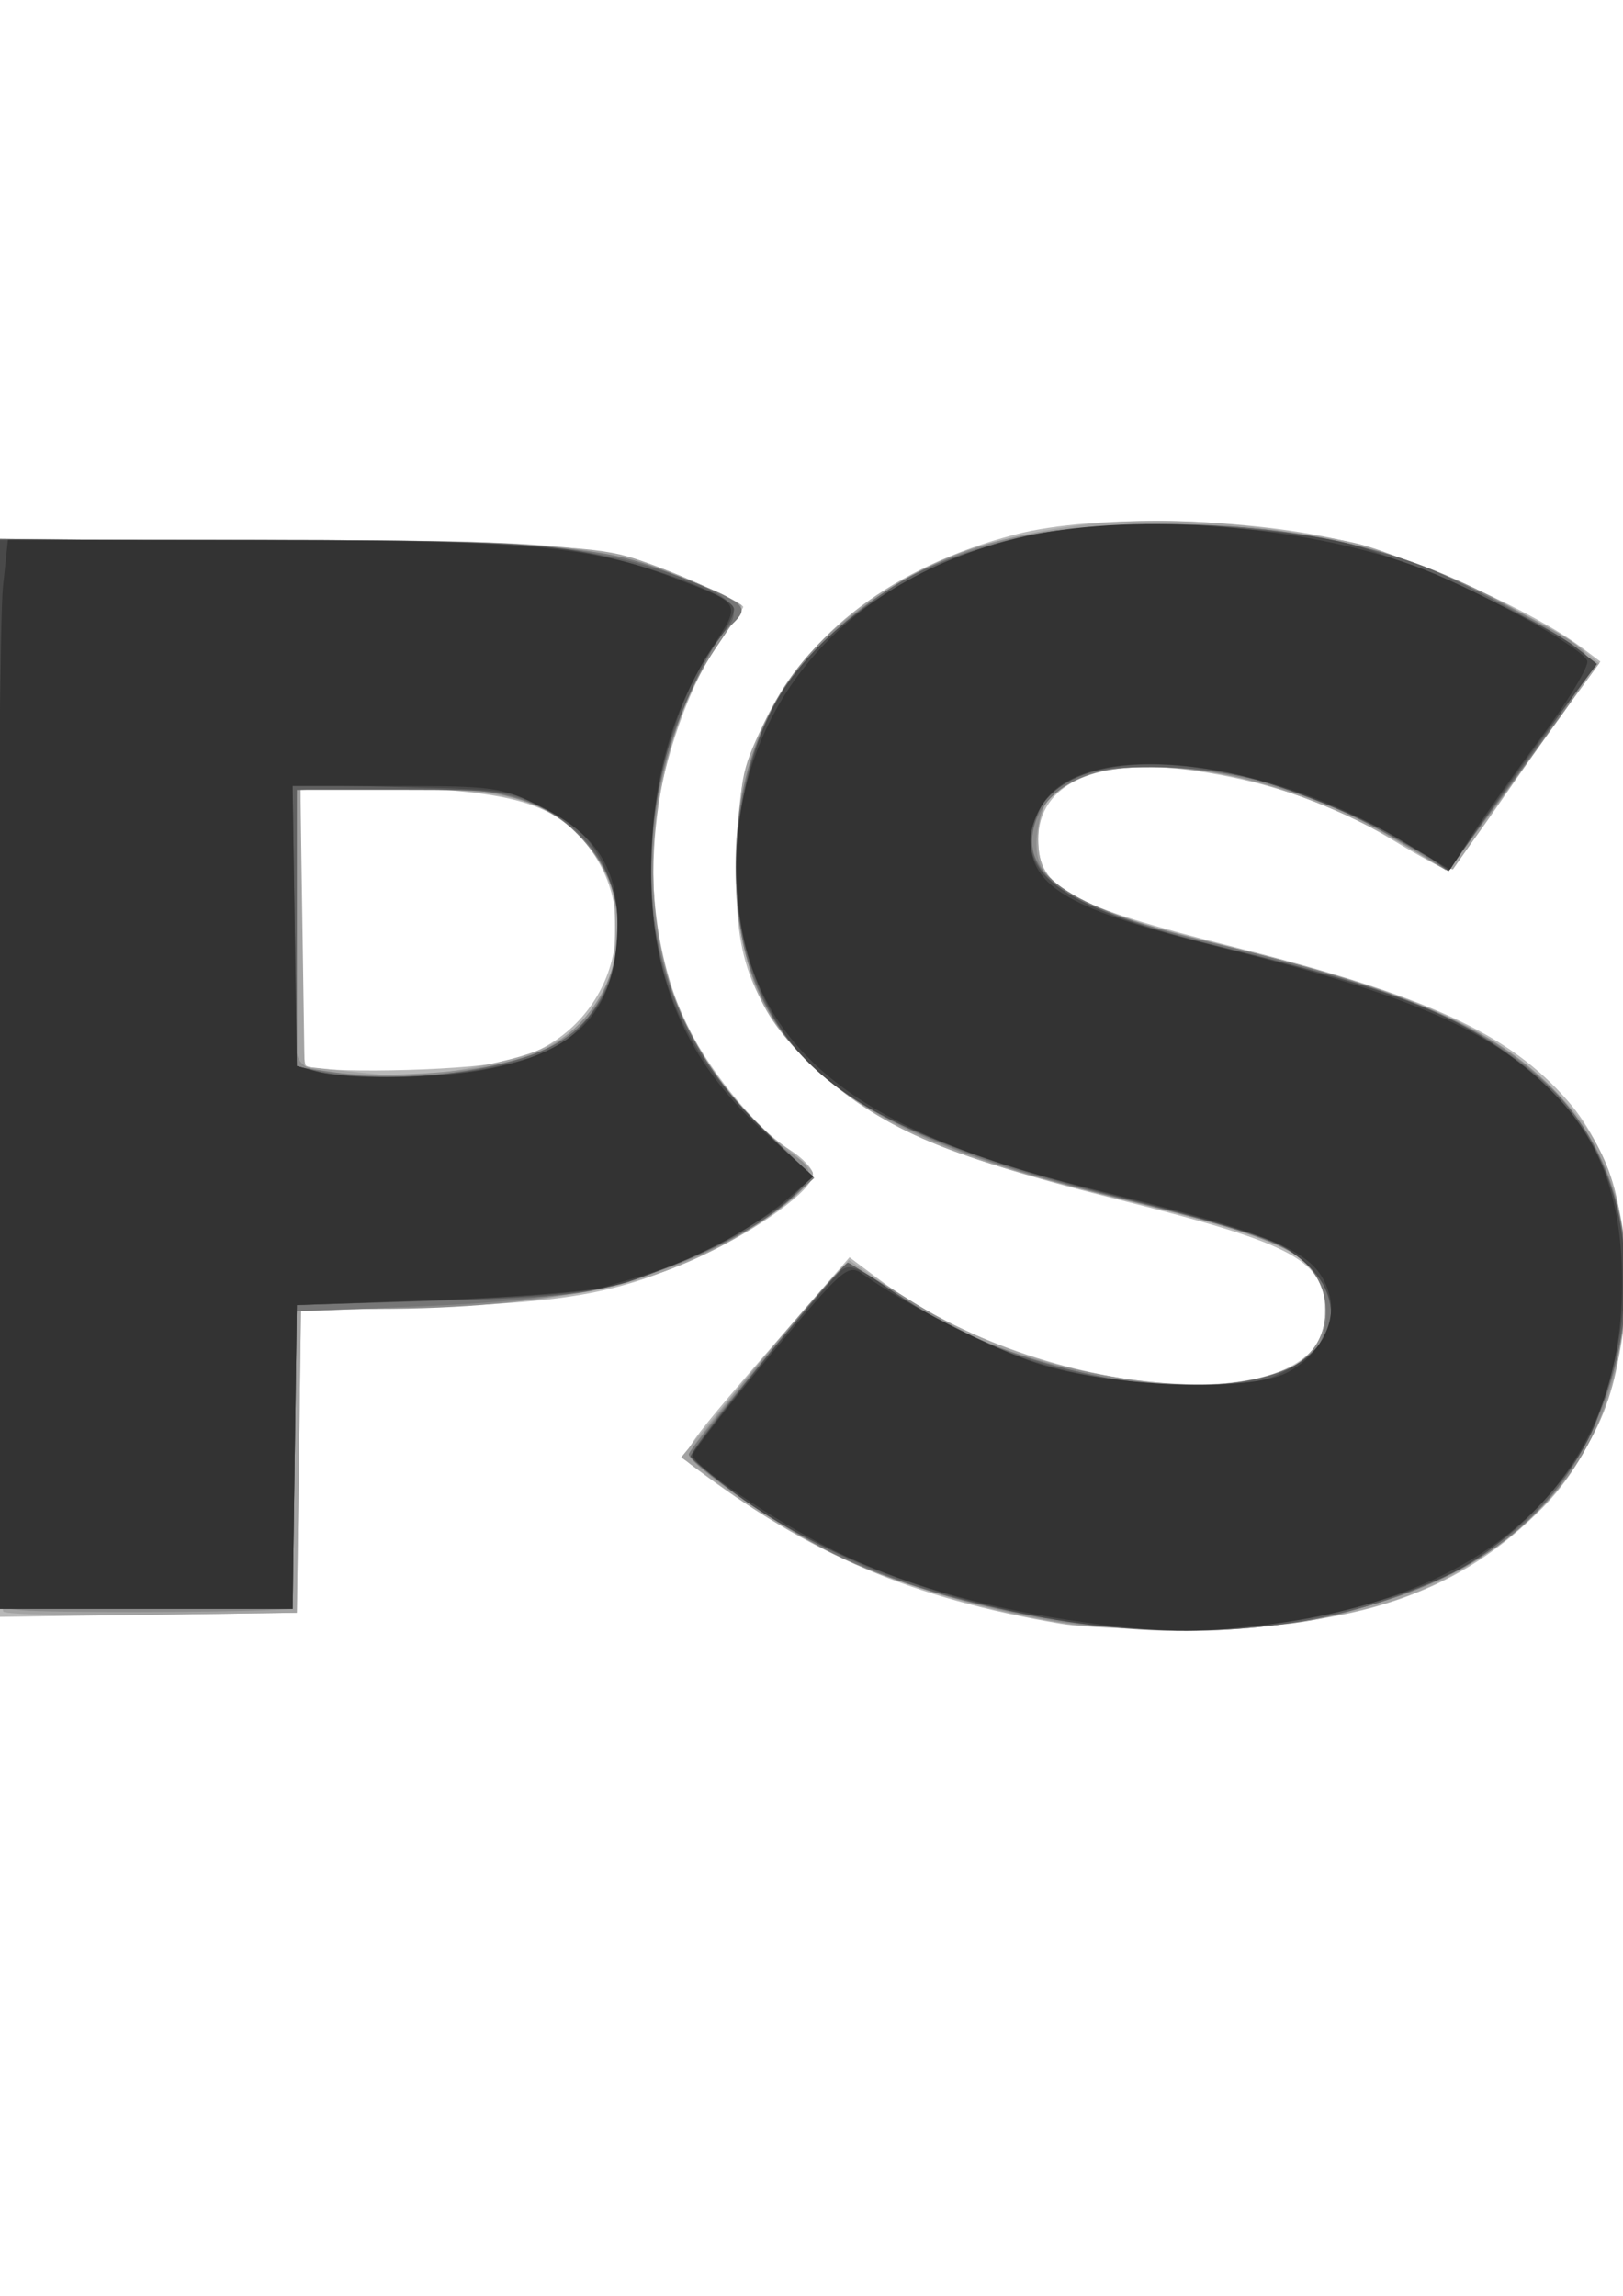 <?xml version="1.0" encoding="UTF-8" standalone="no"?>
<!-- Created with Inkscape (http://www.inkscape.org/) -->

<svg
   width="210mm"
   height="297mm"
   viewBox="0 0 210 297"
   version="1.1"
   id="svg1432"
   xmlns="http://www.w3.org/2000/svg"
   xmlns:svg="http://www.w3.org/2000/svg">
  <defs
     id="defs1429" />
  <g
     id="layer1">
    <g
       id="g1890"
       transform="matrix(2.417,0,0,2.768,-147.404,-210.645)">
      <path
         style="fill:#b9b9b9;fill-opacity:1;stroke-width:0.386"
         d="m 117.81,151.995 c -7.975,-1.182 -13.441,-3.221 -19.686,-7.341 -0.855,-0.564 -0.978,-0.41 5.802,-7.238 l 2.537,-2.554 1.622,1.058 c 8.65,5.64 23.855,6.678 23.855,1.628 0,-2.562 -1.492,-3.275 -11.426,-5.459 -9.416,-2.071 -13.304,-3.634 -16.531,-6.649 -3.012,-2.814 -3.778,-4.912 -3.553,-9.73 0.136,-2.906 0.354,-3.773 1.466,-5.823 2.308,-4.256 6.991,-7.327 13.421,-8.803 4.268,-0.979 12.767,-0.802 17.99,0.375 3.788,0.854 9.815,3.245 12.332,4.892 l 1.023,0.67 -1.746,2.097 c -0.96,1.154 -2.73,3.346 -3.932,4.871 -1.203,1.525 -2.308,2.779 -2.456,2.786 -0.148,0.007 -1.489,-0.629 -2.98,-1.412 -3.256,-1.711 -6.709,-2.762 -10.668,-3.248 -5.177,-0.635 -8.317,0.588 -8.317,3.241 0,2.261 1.682,3.063 10.498,5.004 10.319,2.272 14.761,4.065 17.879,7.216 4.687,4.736 3.998,14.241 -1.377,18.995 -4.343,3.842 -9.447,5.454 -17.858,5.639 -3.086,0.068 -6.639,-0.029 -7.896,-0.216 z M 60.876,126.5 v -25.167 l 14.649,0.006 c 15.915,0.007 18.118,0.201 22.76,2.002 1.368,0.531 2.487,1.035 2.487,1.12 0,0.085 -0.47,0.688 -1.045,1.34 -1.52,1.724 -3.026,5.168 -3.56,8.14 -0.57,3.178 -0.02,6.949 1.421,9.743 1.147,2.224 3.834,5.141 5.653,6.137 0.699,0.383 1.27,0.909 1.27,1.169 0,0.706 -2.893,2.554 -5.882,3.758 -4.399,1.771 -7.051,2.212 -14.577,2.428 l -6.952,0.199 -0.112,7.049 -0.112,7.049 -8,0.098 -8,0.098 z m 27.096,-0.769 c 5.538,-1.011 7.863,-6.632 4.271,-10.325 -1.7,-1.748 -3.919,-2.308 -9.861,-2.493 l -5.299,-0.164 v 6.452 c 0,3.549 0.125,6.56 0.277,6.692 0.452,0.391 8.23,0.272 10.611,-0.162 z"
         id="path1904" />
      <path
         style="fill:#a3a3a3;fill-opacity:1;stroke-width:0.386"
         d="m 118.169,152.01 c -7.061,-0.97 -13.218,-3.078 -18.268,-6.257 l -2.449,-1.542 2.663,-2.839 c 1.465,-1.562 3.486,-3.636 4.491,-4.61 l 1.828,-1.771 1.844,1.094 c 4.65,2.757 9.72,4.318 15.143,4.66 5.623,0.355 8.519,-0.808 8.519,-3.421 0,-2.469 -1.485,-3.156 -11.428,-5.288 -9.216,-1.977 -12.384,-3.192 -16.053,-6.16 -3.07,-2.484 -3.895,-4.484 -3.895,-9.447 0,-3.878 0.08,-4.278 1.286,-6.47 3.777,-6.862 13.082,-10.336 25.044,-9.35 2.329,0.192 5.398,0.602 6.822,0.911 2.71,0.589 10.188,3.651 11.891,4.869 l 0.992,0.71 -1.728,2.059 c -0.95,1.133 -2.687,3.272 -3.86,4.755 -1.172,1.483 -2.179,2.748 -2.237,2.811 -0.058,0.064 -1.479,-0.558 -3.158,-1.381 -7.327,-3.591 -15.457,-4.54 -18.243,-2.131 -0.52,0.45 -0.809,1.192 -0.809,2.075 0,2.428 1.489,3.15 10.597,5.138 9.652,2.108 13.585,3.636 17.027,6.619 2.811,2.436 3.752,4.688 3.75,8.972 -0.002,4.634 -1.179,7.423 -4.378,10.381 -4.304,3.979 -9.211,5.573 -17.854,5.798 -2.857,0.074 -6.249,-0.009 -7.538,-0.186 z m -57.007,-0.59 c -0.157,-0.136 -0.286,-11.473 -0.286,-25.194 v -24.946 l 15.896,0.139 c 13.892,0.121 16.184,0.22 18.182,0.785 1.862,0.527 5.221,1.804 5.725,2.178 0.063,0.047 -0.545,0.934 -1.352,1.97 -3.293,4.232 -4.338,11.296 -2.365,15.993 1.227,2.922 3.42,5.673 5.655,7.095 1.025,0.652 1.87,1.323 1.879,1.49 0.03,0.569 -2.383,2.247 -4.902,3.408 -4.064,1.874 -8.088,2.598 -15.748,2.834 l -6.745,0.208 -0.112,7.046 -0.112,7.046 -7.714,0.098 c -4.243,0.054 -7.843,-0.014 -8,-0.15 z m 25.244,-25.451 c 3.74,-0.619 5.111,-1.251 6.488,-2.989 0.811,-1.024 1.02,-1.74 1.02,-3.498 0,-1.869 -0.18,-2.415 -1.167,-3.534 -2.053,-2.328 -3.868,-2.871 -10.167,-3.045 l -5.516,-0.152 0.113,6.601 0.113,6.601 2.286,0.211 c 1.257,0.116 2.597,0.237 2.976,0.27 0.38,0.032 2.114,-0.177 3.853,-0.465 z"
         id="path1902" />
      <path
         style="fill:#8c8c8c;fill-opacity:1;stroke-width:0.386"
         d="m 117.395,151.864 c -4.313,-0.666 -8.888,-1.891 -11.844,-3.171 -3.004,-1.301 -7.688,-4.123 -7.688,-4.632 0,-0.363 7.613,-8.389 8.312,-8.763 0.2,-0.107 1.637,0.518 3.195,1.389 1.557,0.871 3.579,1.855 4.493,2.187 2.845,1.034 8.186,1.99 11.13,1.993 4.585,0.004 6.948,-1.205 6.948,-3.555 0,-2.445 -1.512,-3.149 -11.258,-5.241 -10.037,-2.154 -14.574,-4.121 -17.707,-7.672 -1.984,-2.25 -2.757,-4.902 -2.52,-8.654 0.309,-4.891 2.179,-8.234 6.076,-10.859 4.748,-3.199 8.92,-4.272 16.61,-4.272 7.81,0 13.029,1.089 18.908,3.944 5.144,2.498 5.028,1.901 1.268,6.494 -1.801,2.2 -3.649,4.386 -4.106,4.857 l -0.831,0.857 -2.701,-1.433 c -7.448,-3.95 -17.964,-4.584 -18.979,-1.145 -0.921,3.121 0.674,4.14 9.421,6.018 9.981,2.143 14.452,3.786 17.677,6.497 4.262,3.583 5.389,9.101 3.084,15.105 -1.614,4.204 -5.848,7.446 -11.952,9.151 -3.438,0.96 -4.795,1.145 -9.225,1.256 -3.194,0.08 -6.395,-0.055 -8.312,-0.351 z m -55.168,-0.504 -1.351,-0.113 v -24.957 -24.957 l 14.441,0.006 c 15.197,0.007 17.329,0.176 22.13,1.759 3.586,1.183 3.545,1.114 1.928,3.193 -4.013,5.158 -4.569,12.832 -1.33,18.36 1.063,1.815 3.696,4.43 5.542,5.504 1.319,0.768 0.873,1.46 -2.018,3.129 -4.705,2.717 -11.187,3.982 -20.433,3.988 l -4.467,0.003 v 7.009 7.009 l -1.351,0.057 c -2.68,0.113 -11.77,0.12 -13.091,0.01 z M 88.164,125.769 c 5.614,-1.05 7.819,-6.8 4.007,-10.45 -2.069,-1.981 -4.515,-2.538 -10.567,-2.407 l -4.728,0.102 -0.119,5.751 c -0.065,3.163 -0.018,6.106 0.106,6.54 0.183,0.643 0.59,0.818 2.197,0.945 2.657,0.21 6.494,0.008 9.104,-0.48 z"
         id="path1900" />
      <path
         style="fill:#767676;fill-opacity:1;stroke-width:0.386"
         d="m 117.602,151.826 c -4.578,-0.652 -8.936,-1.781 -11.981,-3.103 -2.678,-1.163 -7.759,-4.211 -7.759,-4.655 0,-0.258 8.268,-8.95 8.513,-8.95 0.072,0 1.131,0.588 2.354,1.308 3.052,1.795 5.868,2.876 9.704,3.724 5.701,1.261 11.968,0.736 13.103,-1.098 0.837,-1.353 0.476,-3.098 -0.838,-4.055 -1.328,-0.967 -2.684,-1.359 -10.81,-3.126 -14.45,-3.142 -19.527,-7.112 -19.521,-15.264 0.003,-4.711 1.728,-8.219 5.484,-11.155 4.318,-3.375 9.522,-4.839 17.204,-4.839 5.675,0 9.816,0.571 13.974,1.928 2.941,0.96 8.162,3.447 8.944,4.262 0.352,0.367 -0.301,1.388 -2.827,4.422 -1.807,2.17 -3.586,4.317 -3.955,4.771 l -0.67,0.825 -1.317,-0.749 c -8.846,-5.035 -19.606,-5.673 -20.892,-1.239 -0.635,2.19 2.284,3.813 9.602,5.339 9.951,2.075 14.643,3.823 18.049,6.723 3.719,3.166 4.958,7.935 3.425,13.179 -1.587,5.429 -5.572,8.98 -12.124,10.803 -5.512,1.533 -11.357,1.848 -17.662,0.949 z M 60.876,126.286 v -25.007 l 15.688,0.139 c 16.748,0.149 16.83,0.156 22.233,2.15 2.201,0.812 2.311,0.983 1.197,1.855 -1.388,1.086 -3.372,5.386 -3.882,8.411 -0.994,5.898 0.975,11.061 5.736,15.039 l 2.728,2.28 -1.345,1.062 c -0.74,0.584 -2.514,1.56 -3.943,2.168 -4.248,1.809 -8.283,2.514 -15.856,2.773 l -6.766,0.231 v 6.952 6.952 h -7.896 -7.896 z m 26.199,-0.336 c 3.578,-0.651 5.22,-1.584 6.255,-3.555 1.488,-2.833 0.819,-5.643 -1.821,-7.648 -1.956,-1.485 -4.773,-1.992 -10.27,-1.847 l -4.364,0.115 v 6.47 6.47 l 1.662,0.219 c 2.999,0.394 5.51,0.329 8.537,-0.222 z"
         id="path1898" />
      <path
         style="fill:#606060;fill-opacity:1;stroke-width:0.386"
         d="m 118.018,151.841 c -5.11,-0.705 -8.417,-1.545 -12.052,-3.061 -3.765,-1.571 -7.921,-4.136 -7.846,-4.843 0.043,-0.407 7.924,-8.818 8.262,-8.818 0.068,0 1.125,0.583 2.348,1.296 3.413,1.989 5.646,2.859 9.471,3.692 8.312,1.808 15.139,0.175 13.908,-3.328 -0.753,-2.142 -2.176,-2.738 -11.289,-4.731 -13.014,-2.846 -18.145,-5.78 -19.862,-11.357 -1.188,-3.861 -0.486,-8.755 1.724,-12.016 1.339,-1.977 4.694,-4.611 7.357,-5.779 6.723,-2.947 19.051,-3.073 27.303,-0.279 2.249,0.761 8.068,3.596 8.641,4.209 0.291,0.311 -0.725,1.803 -3.512,5.156 l -3.921,4.718 -3.081,-1.518 c -4.518,-2.227 -8.387,-3.207 -12.746,-3.228 -4.026,-0.02 -5.56,0.578 -6.28,2.449 -1.016,2.636 1.55,4.156 10.093,5.979 7.574,1.616 11.277,2.748 14.031,4.288 4.511,2.522 6.189,4.589 7.202,8.871 0.96,4.059 -0.779,9.604 -3.97,12.659 -5.204,4.982 -15.013,7.129 -25.782,5.643 z M 60.876,126.312 v -24.98 l 14.026,0.013 c 14.882,0.013 18.029,0.261 22.678,1.782 2.647,0.866 3.222,1.497 2.227,2.448 -1.091,1.043 -3.149,5.172 -3.598,7.22 -1.377,6.278 0.576,11.838 5.648,16.083 l 2.636,2.206 -1.077,0.932 c -1.5,1.298 -4.381,2.637 -8.046,3.742 -2.784,0.839 -3.939,0.961 -10.805,1.139 l -7.688,0.2 -0.113,7.099 -0.113,7.099 h -7.887 -7.887 z m 26.298,-0.349 c 3.345,-0.613 5.01,-1.548 6.126,-3.441 1.861,-3.154 0.457,-6.998 -3.141,-8.601 -1.882,-0.839 -2.462,-0.907 -7.66,-0.907 H 76.876 v 6.466 6.466 l 1.247,0.231 c 2.213,0.409 6.162,0.316 9.052,-0.213 z"
         id="path1896" />
      <path
         style="fill:#494949;fill-opacity:1;stroke-width:0.386"
         d="m 118.849,151.983 c -6.912,-0.822 -13.961,-3.136 -18.493,-6.071 -1.257,-0.814 -2.334,-1.599 -2.393,-1.744 -0.09,-0.22 6.256,-7.08 7.986,-8.632 0.445,-0.4 0.879,-0.27 2.563,0.766 4.958,3.051 10.305,4.537 16.364,4.549 2.905,0.006 3.825,-0.137 5.181,-0.801 3.09,-1.514 2.868,-4.043 -0.506,-5.751 -0.695,-0.352 -4.229,-1.291 -7.853,-2.087 -14.18,-3.113 -18.665,-5.603 -20.683,-11.48 -1.235,-3.597 -0.507,-8.848 1.673,-12.066 2.335,-3.446 7.628,-6.442 13.316,-7.536 3.899,-0.75 13.04,-0.548 17.184,0.38 2.953,0.661 10.338,3.605 12.152,4.843 l 1.139,0.778 -2.202,2.582 c -1.211,1.42 -2.996,3.598 -3.968,4.839 l -1.766,2.256 -1.19,-0.733 c -2.267,-1.396 -7.325,-3.25 -10.414,-3.816 -5.577,-1.022 -9.592,-0.209 -10.559,2.139 -1.065,2.586 1.621,4.185 10.04,5.978 10.071,2.145 13.606,3.462 17.311,6.451 4.486,3.619 5.454,9.339 2.67,15.775 -1.065,2.462 -4.547,5.643 -7.677,7.015 -4.881,2.139 -13.328,3.145 -19.874,2.366 z M 60.876,126.312 v -24.98 l 13.818,3.6e-4 c 10.122,3.6e-4 14.72,0.138 17.192,0.514 3.514,0.535 8.125,2.005 8.383,2.672 0.082,0.212 -0.357,0.959 -0.974,1.66 -1.697,1.924 -3.116,5.7 -3.376,8.982 -0.452,5.708 1.245,9.726 5.723,13.555 l 2.811,2.403 -1.02,0.882 c -1.302,1.126 -5.938,3.226 -8.894,4.029 -1.641,0.446 -4.453,0.684 -9.974,0.843 l -7.688,0.223 -0.113,7.099 -0.113,7.099 h -7.887 -7.887 z m 26.389,-0.31 c 3.17,-0.59 4.064,-1.016 5.458,-2.596 1.541,-1.747 1.806,-4.461 0.656,-6.709 -0.627,-1.226 -1.338,-1.889 -2.852,-2.659 -1.919,-0.976 -2.3,-1.031 -7.948,-1.149 l -5.932,-0.124 0.113,6.577 0.113,6.577 1.039,0.25 c 1.726,0.415 6.7,0.325 9.351,-0.168 z"
         id="path1894" />
      <path
         style="fill:#333333;fill-opacity:1;stroke-width:0.386"
         d="m 118.226,151.821 c -4.816,-0.642 -9.162,-1.765 -12.602,-3.259 -3.173,-1.377 -7.553,-3.964 -7.553,-4.461 0,-0.174 1.86,-2.265 4.133,-4.647 3.938,-4.126 4.174,-4.305 4.987,-3.797 2.225,1.392 6.938,3.493 9.373,4.179 3.88,1.093 11.28,1.33 13.298,0.425 1.691,-0.758 2.681,-2.296 2.307,-3.584 -0.602,-2.074 -2.446,-2.79 -13.111,-5.094 -12.34,-2.666 -17.751,-6.522 -18.546,-13.218 -1.006,-8.473 5.211,-15.328 15.637,-17.244 5.808,-1.067 14.511,-0.473 20.468,1.397 3.154,0.99 9.047,3.808 9.339,4.465 0.108,0.242 -1.007,1.86 -2.478,3.594 -1.47,1.734 -3.168,3.833 -3.773,4.663 l -1.099,1.509 -2.612,-1.373 c -7.228,-3.798 -16.449,-4.744 -18.991,-1.949 -0.469,0.516 -0.853,1.366 -0.853,1.888 0,2.261 2.098,3.304 10.182,5.064 10.655,2.319 15.049,4.069 18.342,7.305 2.165,2.127 3.175,4.839 3.152,8.464 -0.055,8.776 -6.654,14.402 -18.572,15.836 -3.957,0.476 -6.497,0.438 -11.026,-0.166 z M 60.876,128.522 c 0,-12.524 0.12,-23.765 0.267,-24.98 l 0.267,-2.209 13.551,0.013 c 14.316,0.013 17.629,0.276 22.07,1.749 3.684,1.222 3.643,1.161 2.128,3.203 -1.969,2.654 -3.031,5.595 -3.268,9.054 -0.398,5.803 1.456,10.042 5.952,13.604 l 2.682,2.126 -1.477,1.121 c -0.812,0.617 -2.45,1.548 -3.639,2.069 -2.088,0.915 -2.999,1.211 -6.118,1.989 -0.8,0.2 -4.821,0.469 -8.935,0.599 l -7.48,0.236 -0.113,7.099 -0.113,7.099 h -7.887 -7.887 z m 25.993,-2.422 c 4.852,-0.776 6.923,-2.575 7.15,-6.21 0.188,-3.025 -0.931,-4.712 -4.023,-6.067 -2.126,-0.931 -2.576,-0.988 -7.801,-0.988 h -5.545 l 0.113,6.544 0.113,6.544 1.039,0.25 c 1.643,0.395 6.269,0.358 8.954,-0.072 z"
         id="path1892" />
    </g>
  </g>
</svg>

